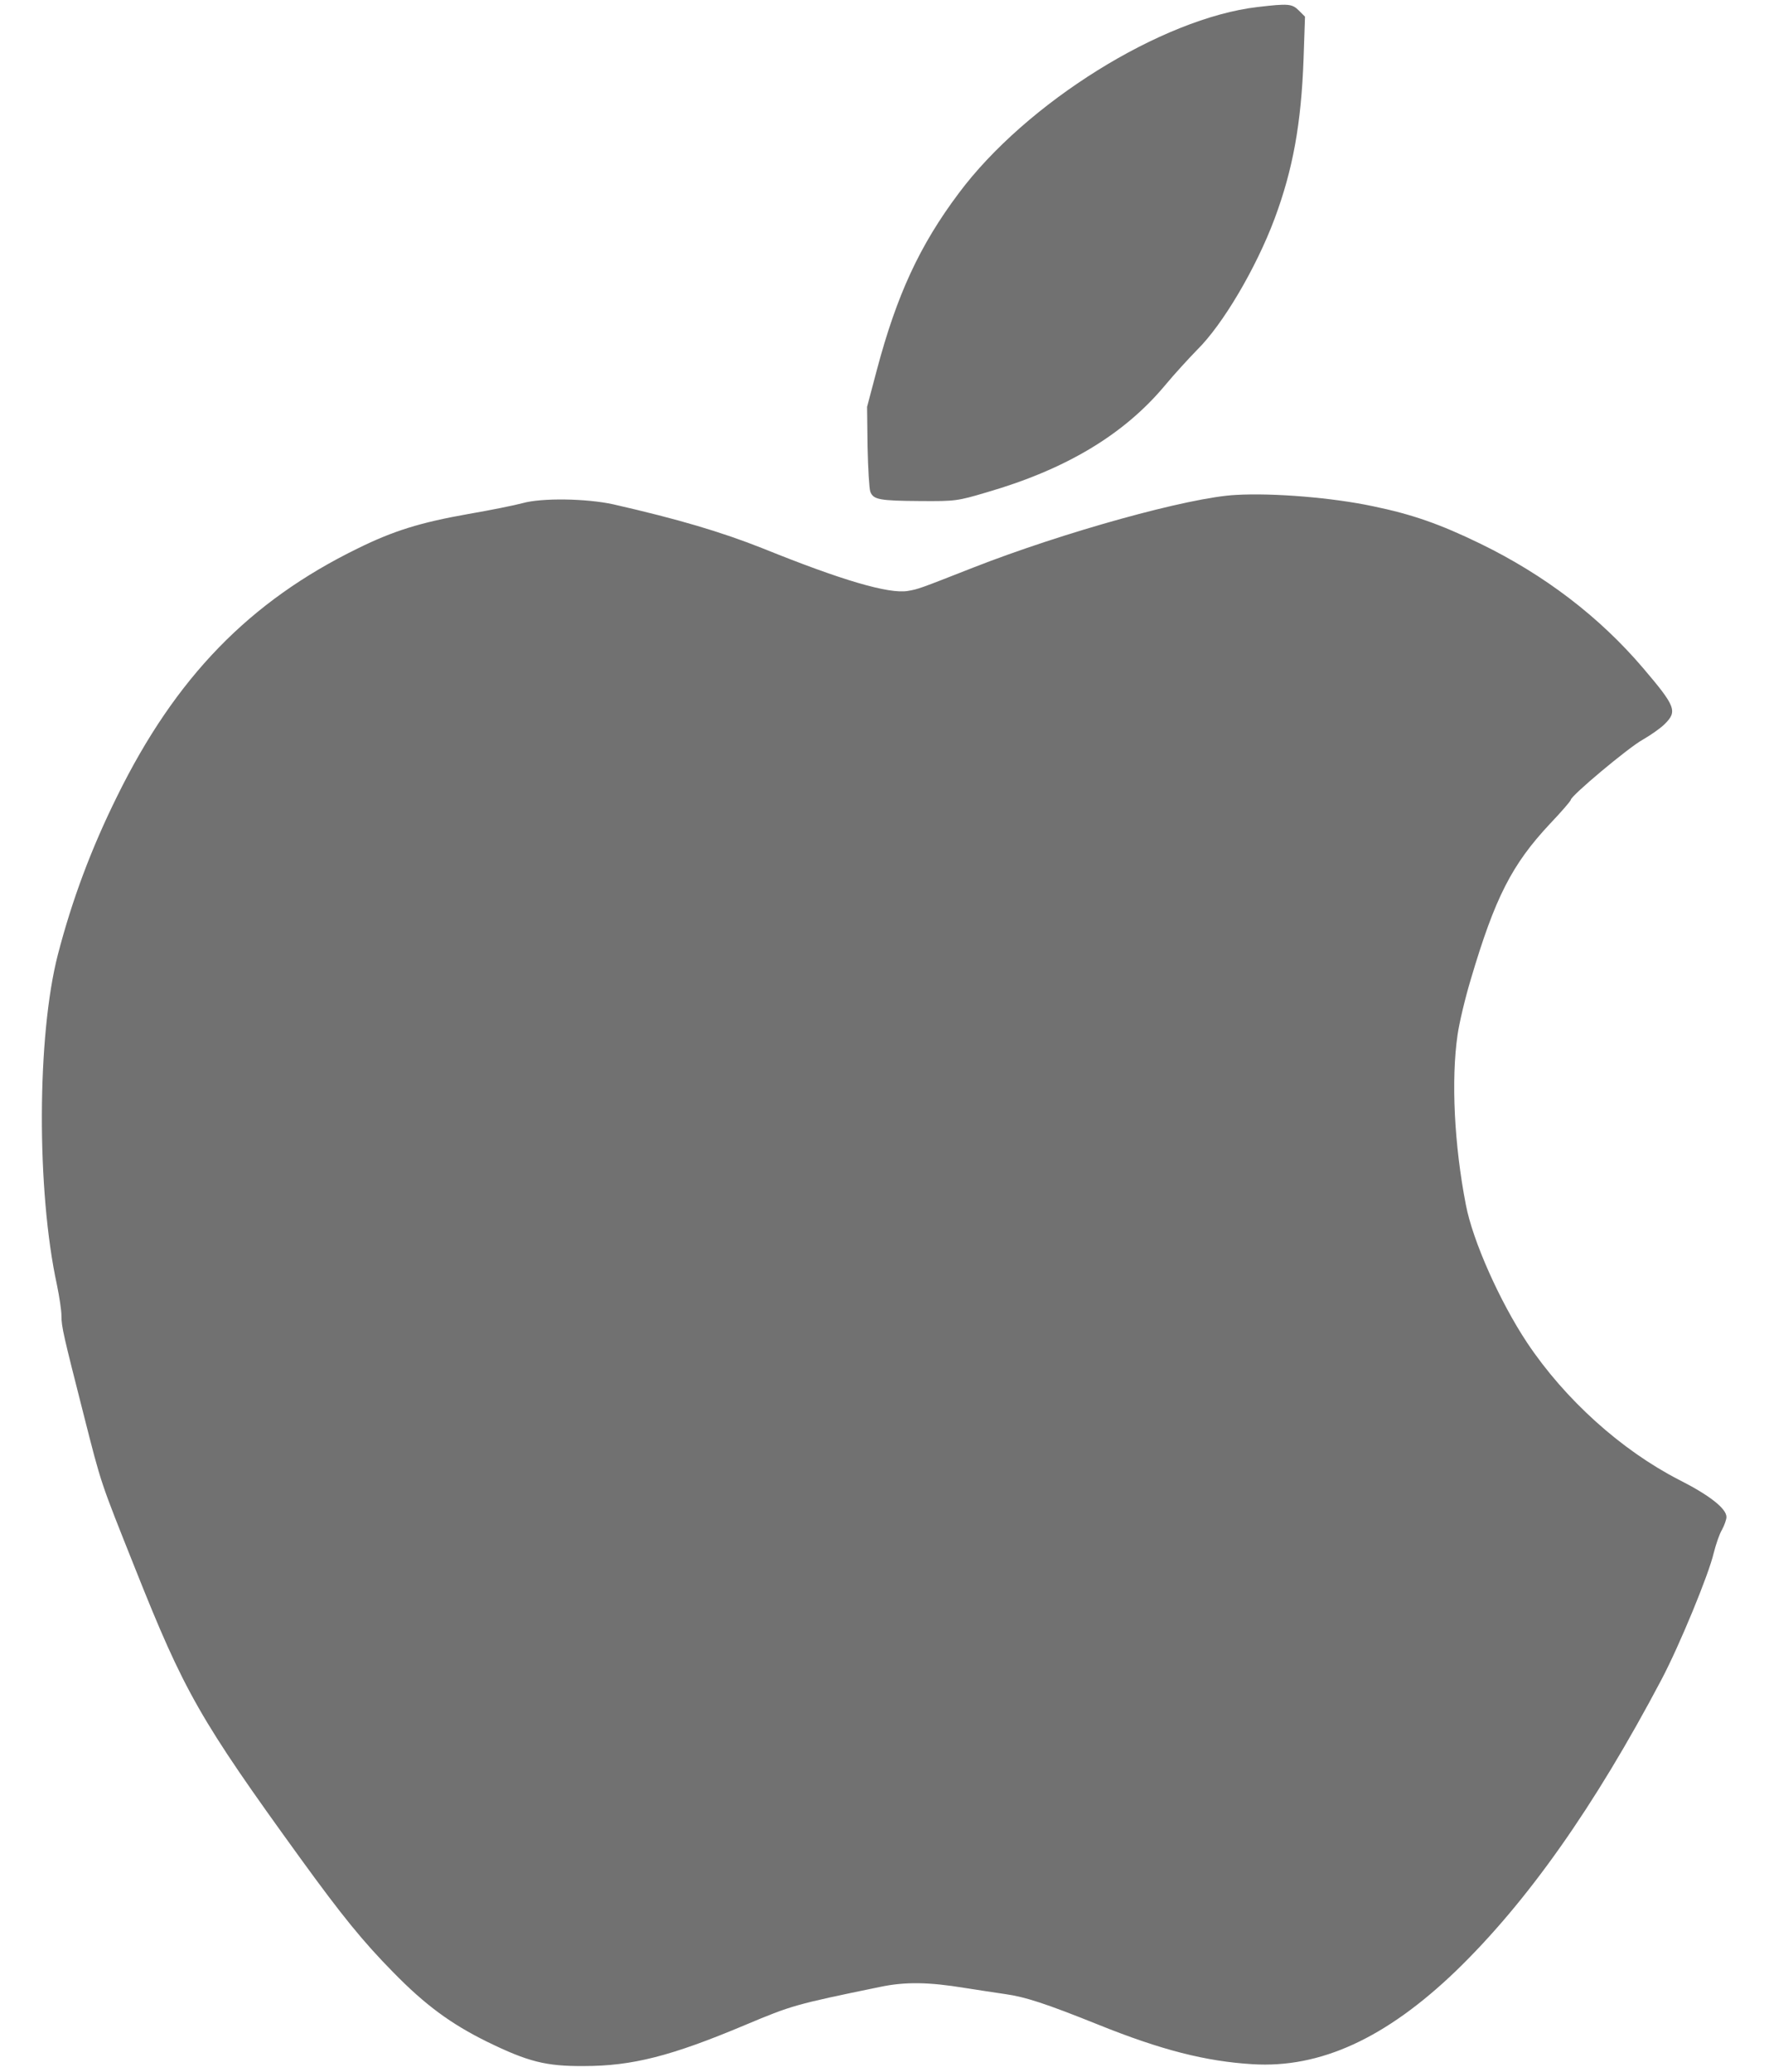<svg width="41" height="48" viewBox="0 0 41 48" fill="none" xmlns="http://www.w3.org/2000/svg">
<path d="M29.153 0.162C26.928 0.419 23.78 2.382 22.217 4.482C21.315 5.685 20.785 6.833 20.325 8.562L20.096 9.426L20.107 10.344C20.118 10.848 20.145 11.318 20.172 11.394C20.243 11.575 20.38 11.602 21.342 11.608C22.14 11.613 22.189 11.608 22.872 11.405C24.698 10.875 26.037 10.076 26.988 8.944C27.218 8.666 27.562 8.294 27.743 8.108C28.344 7.517 29.115 6.205 29.541 5.067C29.967 3.924 30.159 2.863 30.213 1.354L30.246 0.386L30.104 0.244C29.945 0.085 29.858 0.08 29.153 0.162Z" fill="#717171"/>
<path d="M28.645 11.466C27.562 11.52 24.649 12.33 22.555 13.15C21.287 13.648 21.287 13.648 21.036 13.691C20.599 13.762 19.527 13.451 17.685 12.707C16.707 12.319 15.701 12.023 14.214 11.684C13.591 11.548 12.558 11.531 12.11 11.657C11.93 11.706 11.361 11.821 10.848 11.909C9.743 12.105 9.12 12.297 8.289 12.707C5.781 13.932 4.07 15.693 2.714 18.449C2.113 19.663 1.67 20.85 1.342 22.113C0.856 23.989 0.845 27.587 1.32 29.769C1.375 30.037 1.424 30.355 1.424 30.48C1.424 30.743 1.473 30.94 1.933 32.75C2.359 34.423 2.315 34.287 3.13 36.332C4.272 39.203 4.633 39.837 6.967 43.059C7.923 44.377 8.41 44.978 9.115 45.694C9.853 46.449 10.448 46.887 11.29 47.302C12.241 47.767 12.657 47.871 13.531 47.865C14.652 47.865 15.554 47.636 17.27 46.914C18.352 46.46 18.423 46.438 20.391 46.033C20.981 45.908 21.528 45.919 22.359 46.055C22.643 46.099 23.069 46.165 23.299 46.198C23.763 46.263 24.233 46.416 25.447 46.903C26.912 47.494 27.945 47.756 29.027 47.822C30.601 47.92 32.121 47.22 33.744 45.662C35.4 44.059 36.947 41.866 38.51 38.908C38.931 38.109 39.604 36.474 39.718 35.982C39.768 35.785 39.85 35.539 39.91 35.441C39.964 35.342 40.014 35.205 40.014 35.145C40.014 34.948 39.615 34.637 38.91 34.281C37.581 33.598 36.275 32.427 35.395 31.109C34.766 30.163 34.132 28.747 33.974 27.91C33.706 26.532 33.629 25.023 33.782 23.973C33.821 23.699 33.957 23.125 34.089 22.687C34.651 20.79 35.04 20.03 35.92 19.089C36.187 18.81 36.406 18.553 36.406 18.531C36.406 18.438 37.745 17.317 38.073 17.137C38.254 17.033 38.483 16.874 38.581 16.776C38.882 16.48 38.838 16.366 38.084 15.48C37.073 14.293 35.799 13.319 34.302 12.592C33.367 12.138 32.722 11.914 31.82 11.728C30.896 11.531 29.519 11.416 28.645 11.466Z" fill="#717171"/>
</svg>
